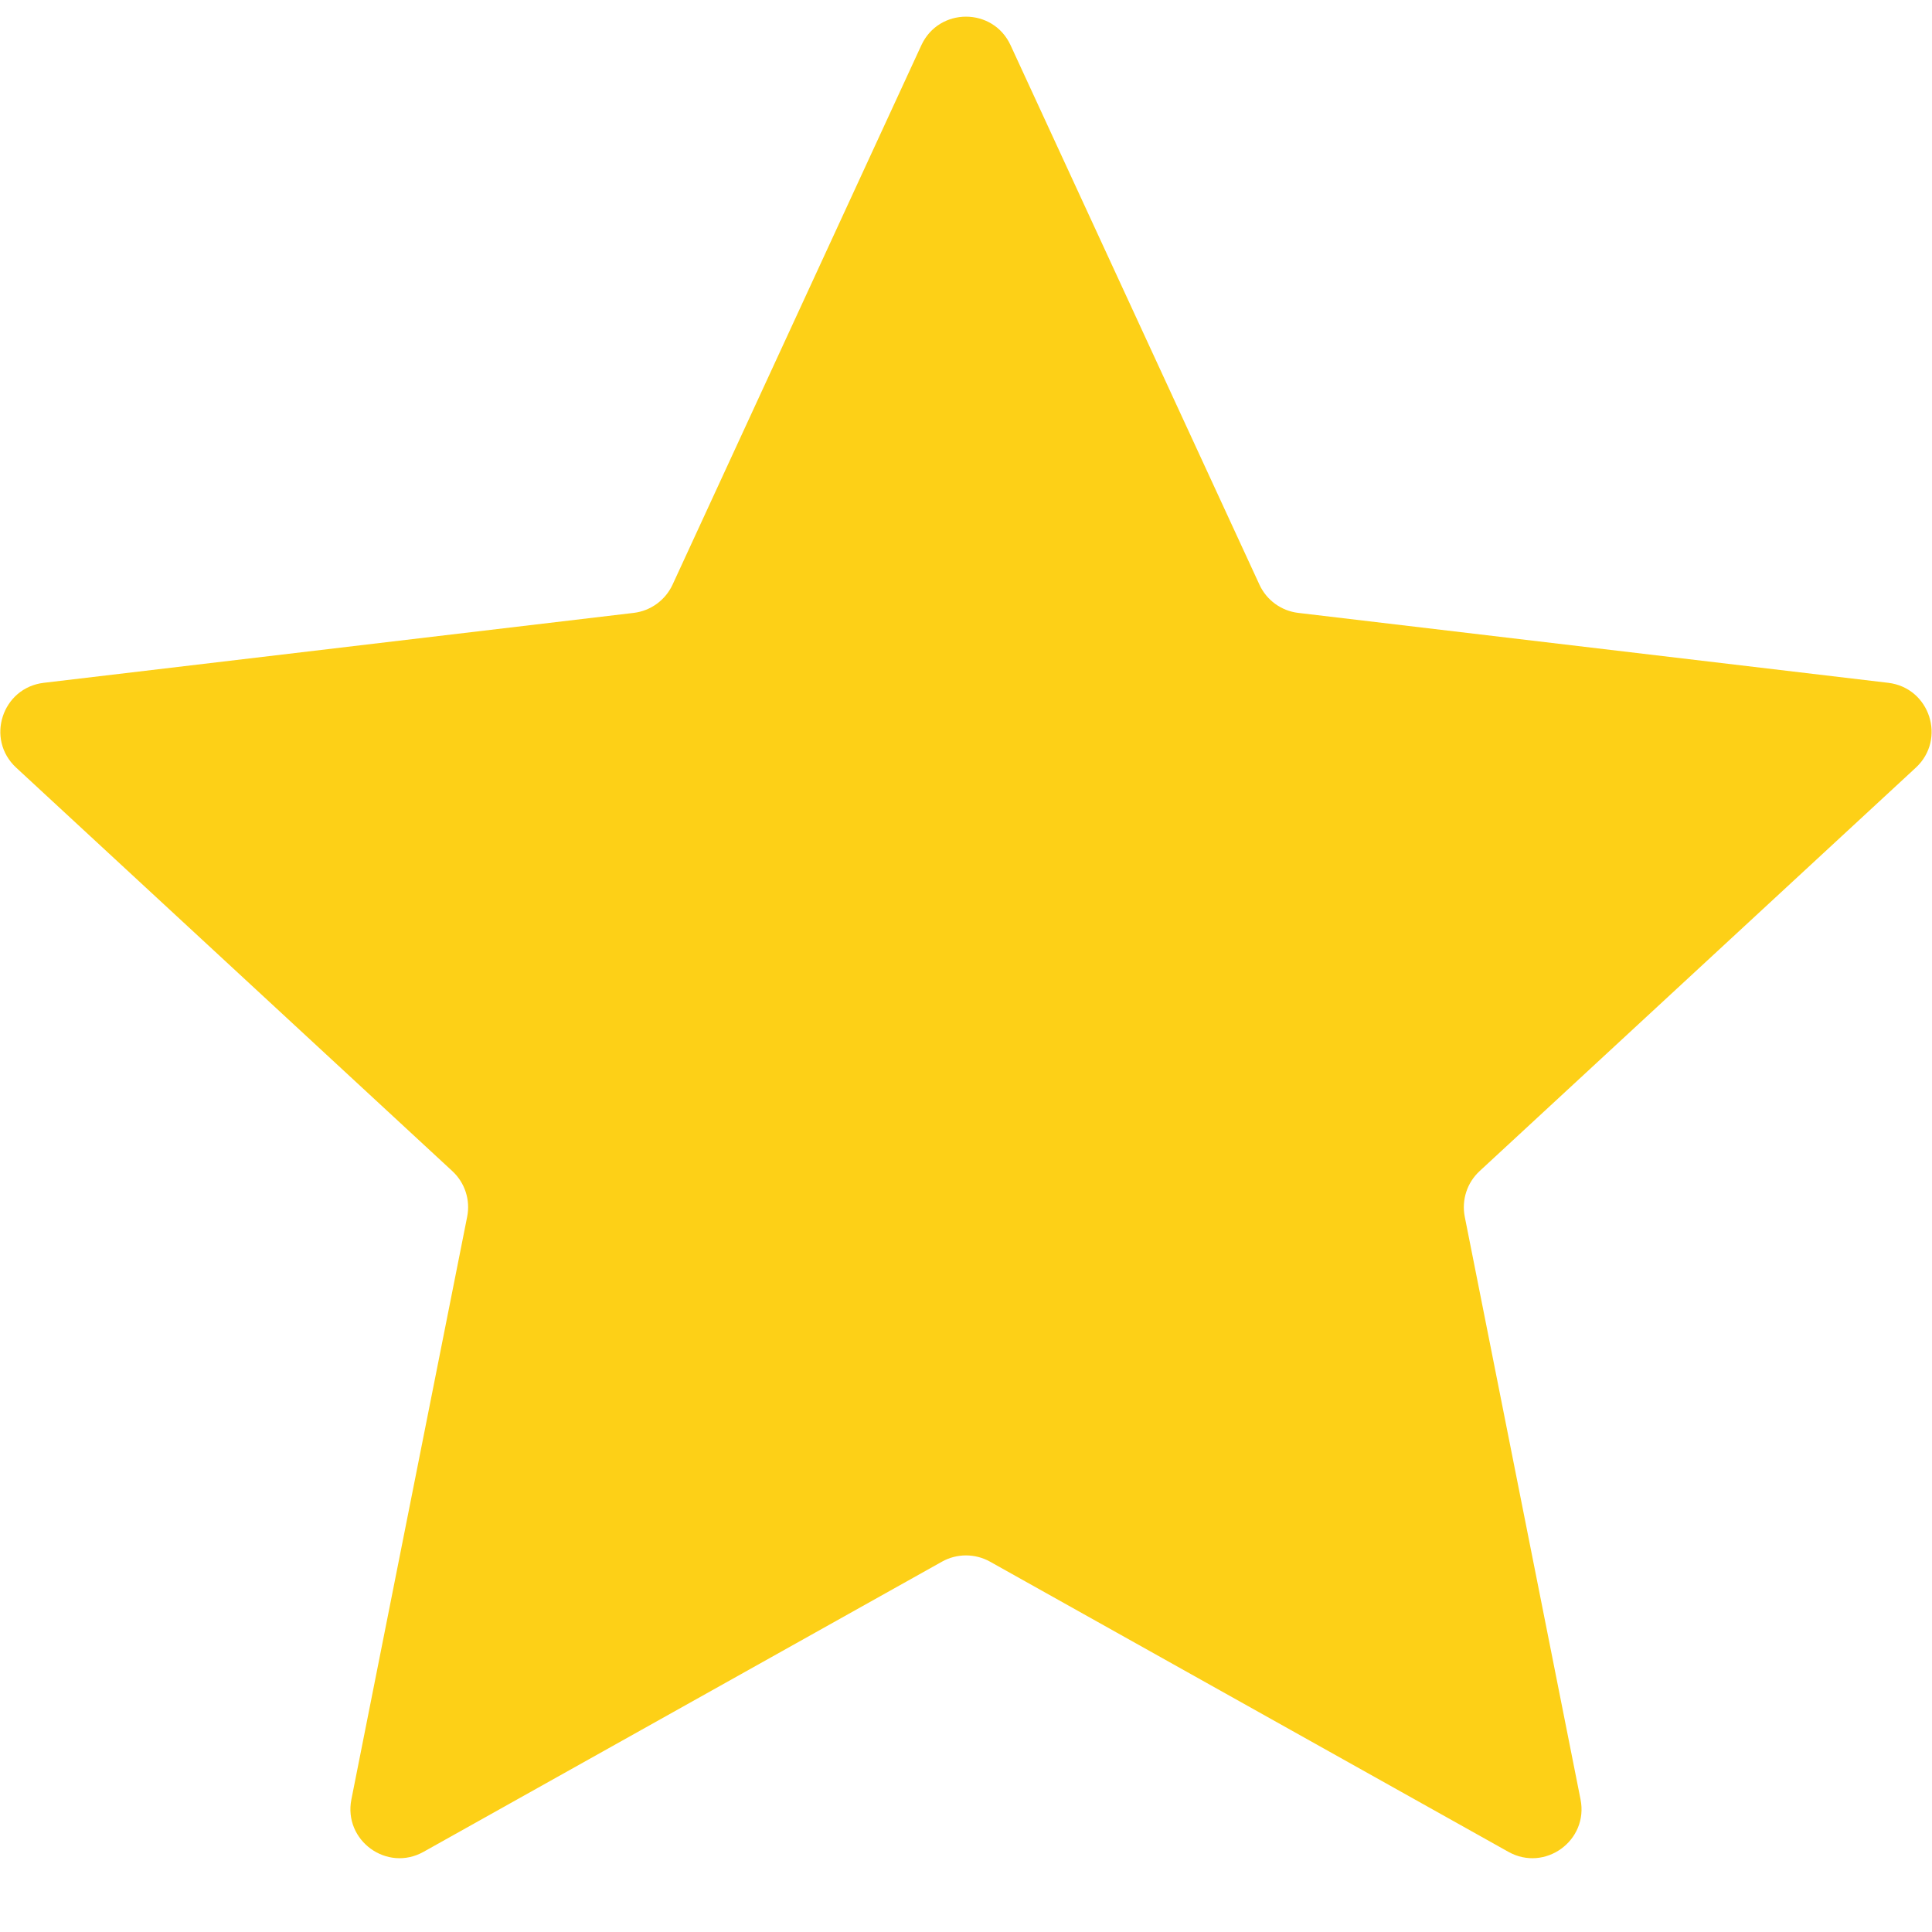 <svg width="26" height="26" viewBox="0 0 26 26" fill="none" xmlns="http://www.w3.org/2000/svg">
<path d="M16.949 7.868L13.6 0.609C13.364 0.096 12.636 0.096 12.399 0.609L9.051 7.868C8.954 8.077 8.756 8.221 8.528 8.248L0.589 9.189C0.028 9.256 -0.197 9.948 0.218 10.331L6.087 15.76C6.256 15.916 6.332 16.148 6.287 16.374L4.729 24.215C4.619 24.769 5.208 25.197 5.7 24.921L12.677 21.016C12.877 20.904 13.122 20.904 13.323 21.016L20.299 24.921C20.791 25.197 21.381 24.769 21.27 24.215L19.712 16.374C19.668 16.148 19.743 15.916 19.912 15.76L25.782 10.331C26.196 9.948 25.971 9.256 25.411 9.189L17.471 8.248C17.243 8.221 17.045 8.077 16.949 7.868Z" fill="#FDD017"/>
</svg>
